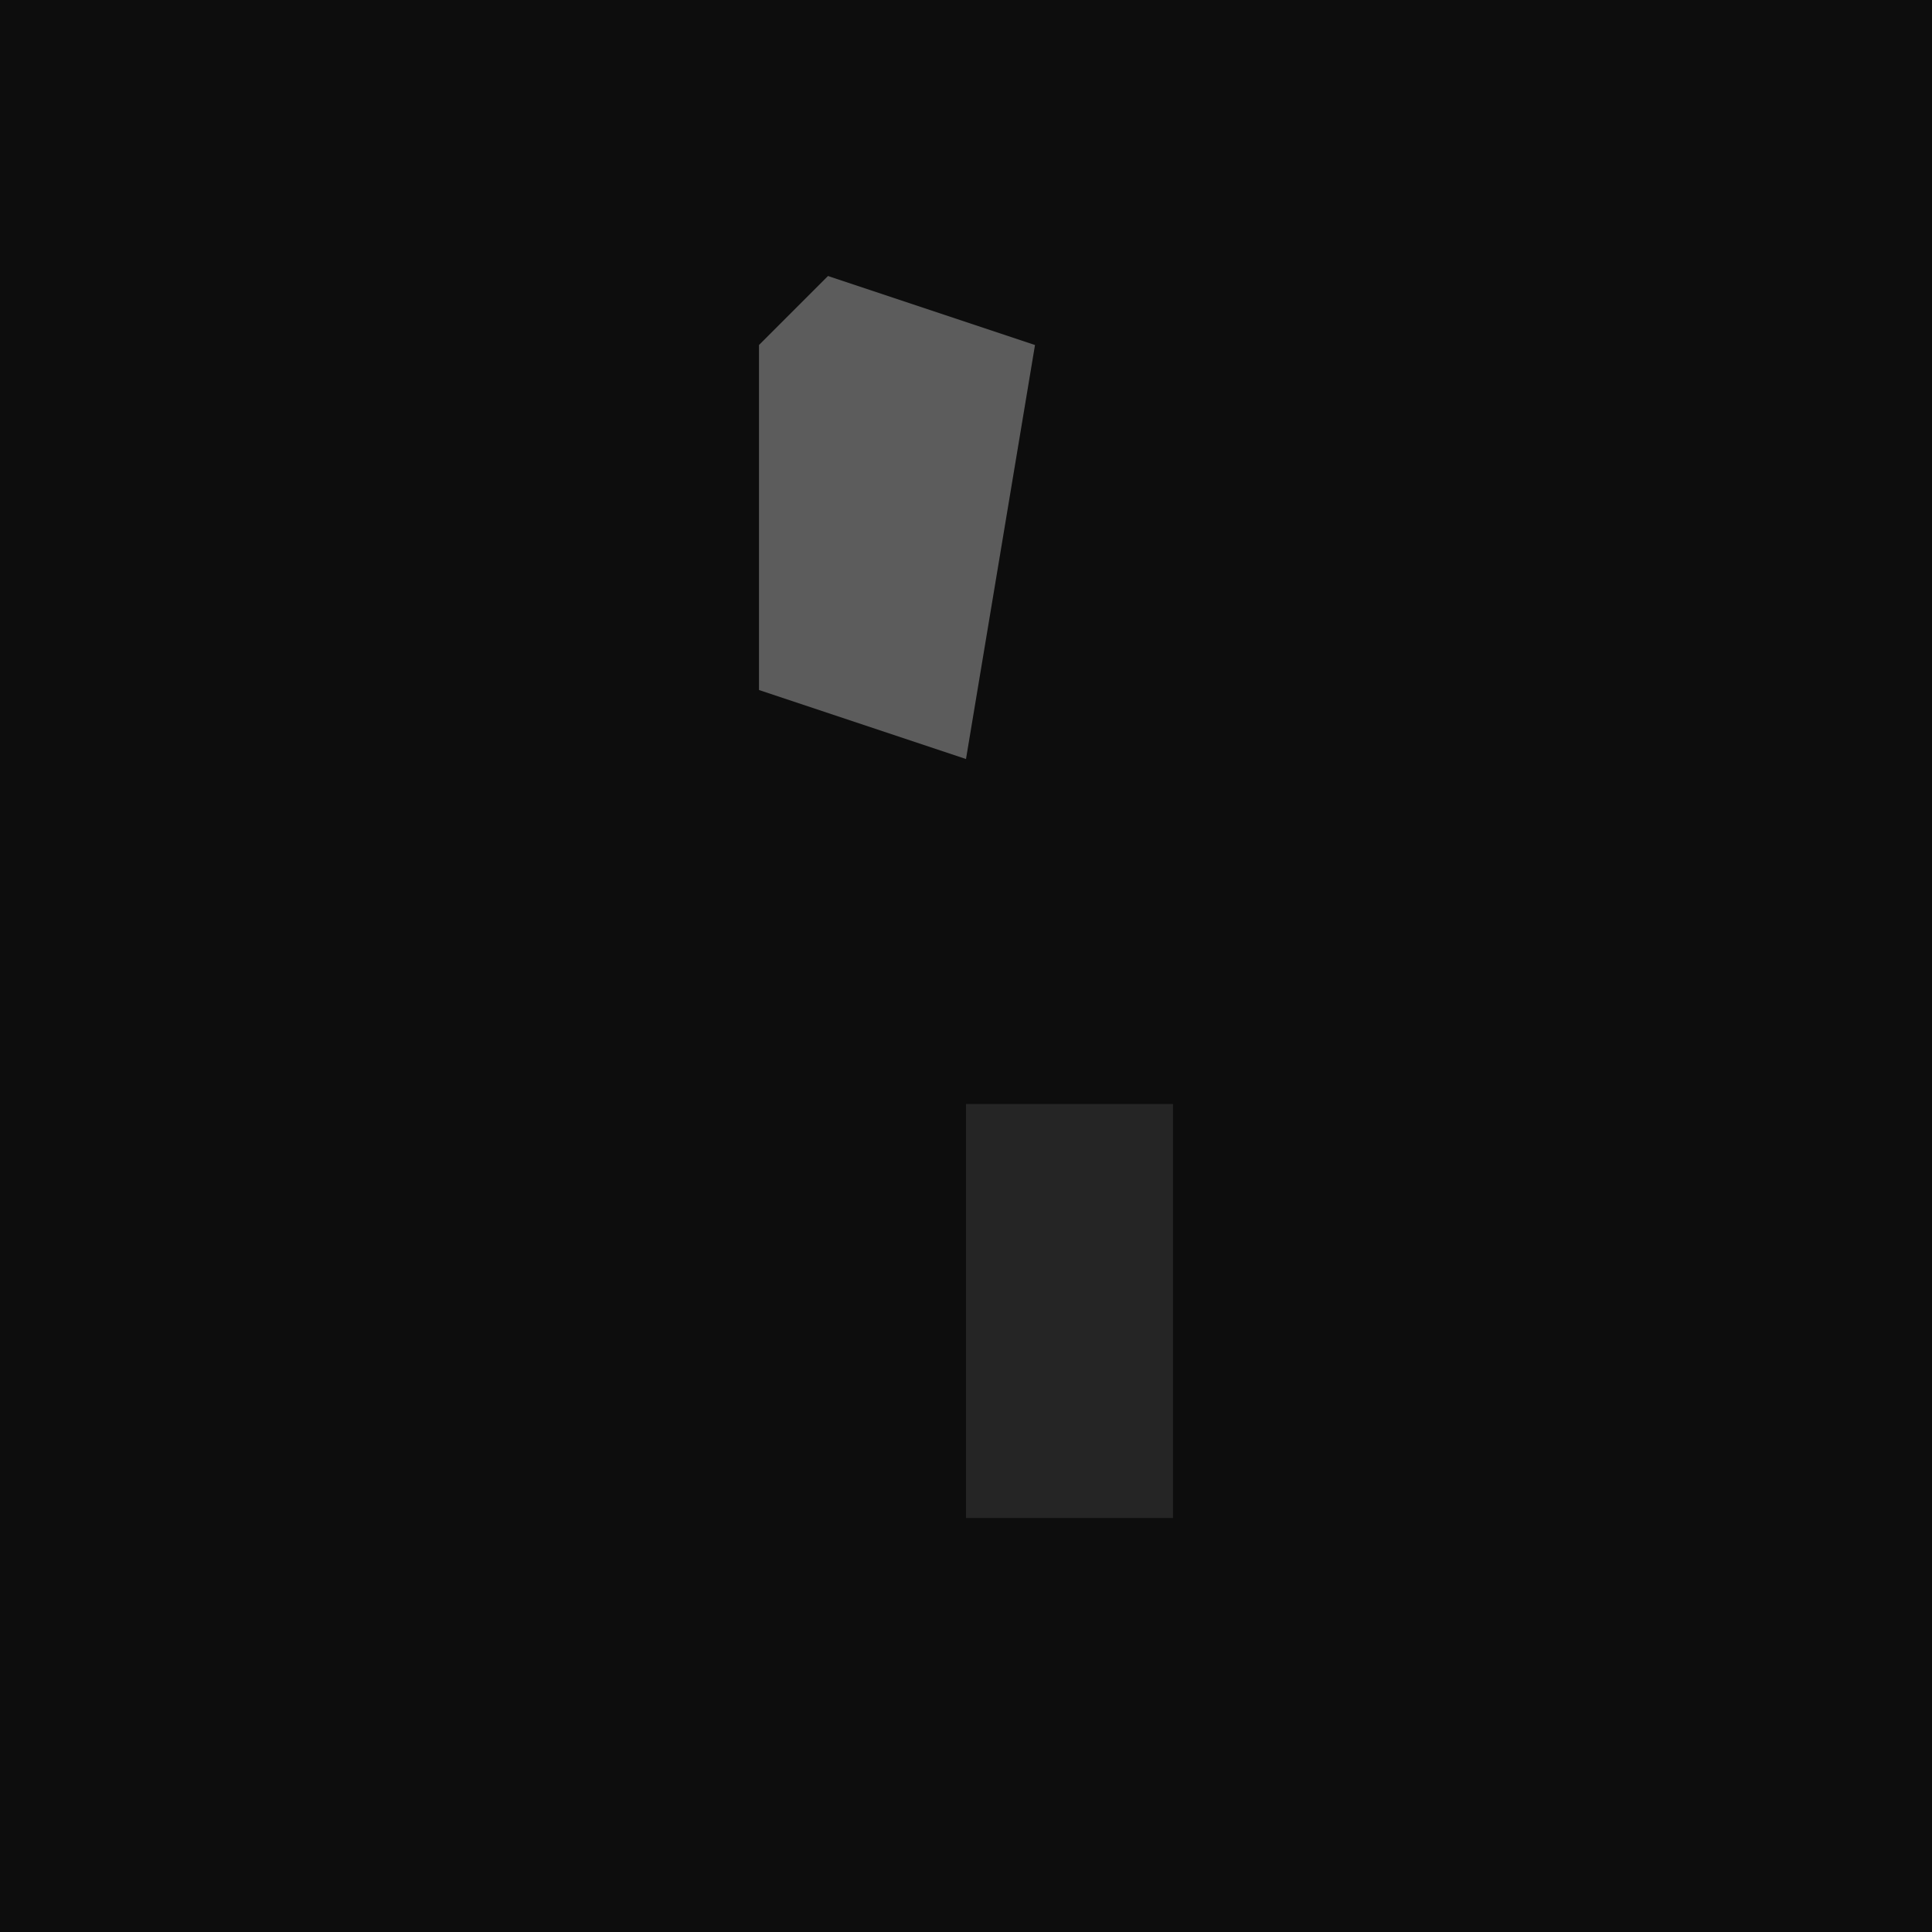 <?xml version="1.0" encoding="UTF-8"?>
<svg version="1.1" xmlns="http://www.w3.org/2000/svg" width="28" height="28">
<path d="M0,0 L28,0 L28,28 L0,28 Z " fill="#0D0D0D" transform="translate(0,0)"/>
<path d="M0,0 L3,0 L3,6 L0,6 Z " fill="#252525" transform="translate(14,16)"/>
<path d="M0,0 L3,1 L2,7 L-1,6 L-1,1 Z " fill="#5C5C5C" transform="translate(12,4)"/>
</svg>

